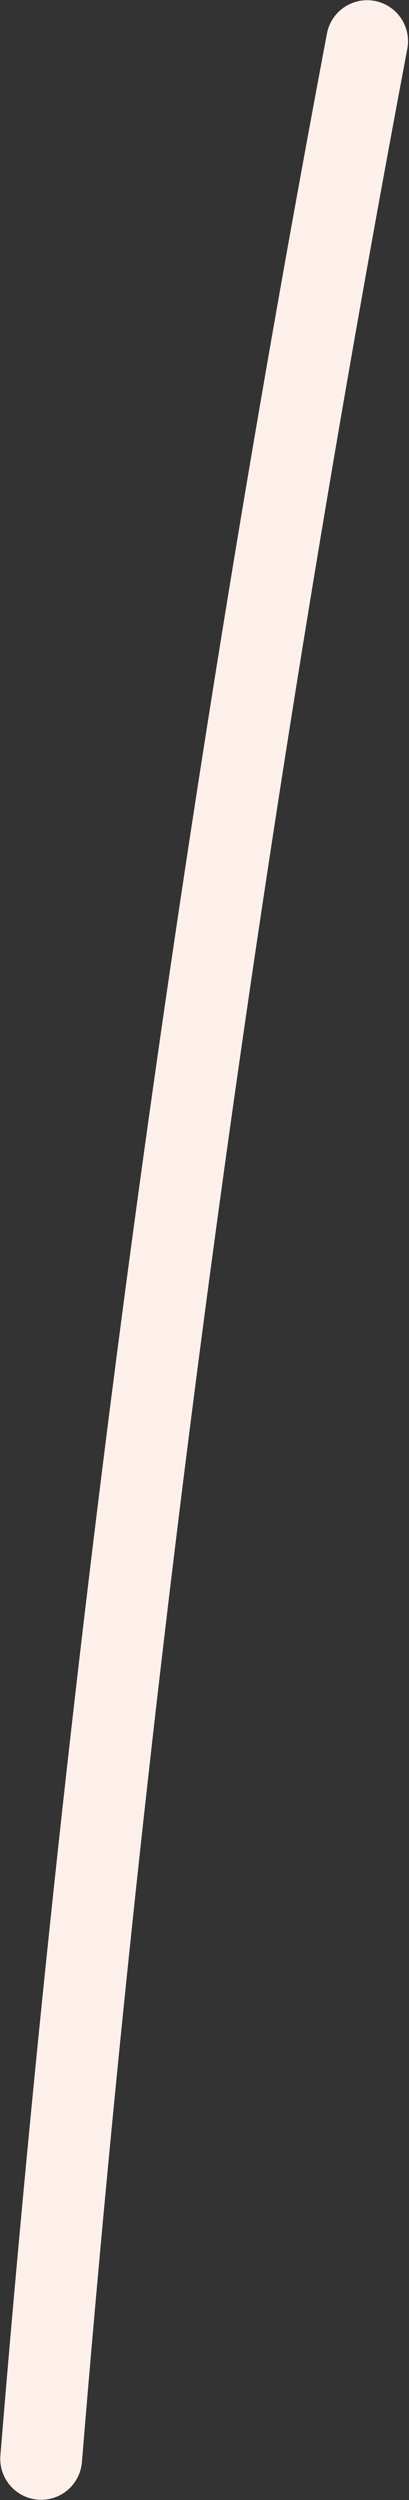 <svg width="10" height="61" viewBox="0 0 10 61" fill="none" xmlns="http://www.w3.org/2000/svg">
<rect x="0" y="0" width="10" height="61" fill="#333333" stroke="none"/>
<path d="M8.976 1.005C5.291 20.512 2.629 40.21 1.006 59.995" stroke="#FDF0EA" stroke-width="2" stroke-miterlimit="10" stroke-linecap="round" stroke-linejoin="round"/>
</svg>
